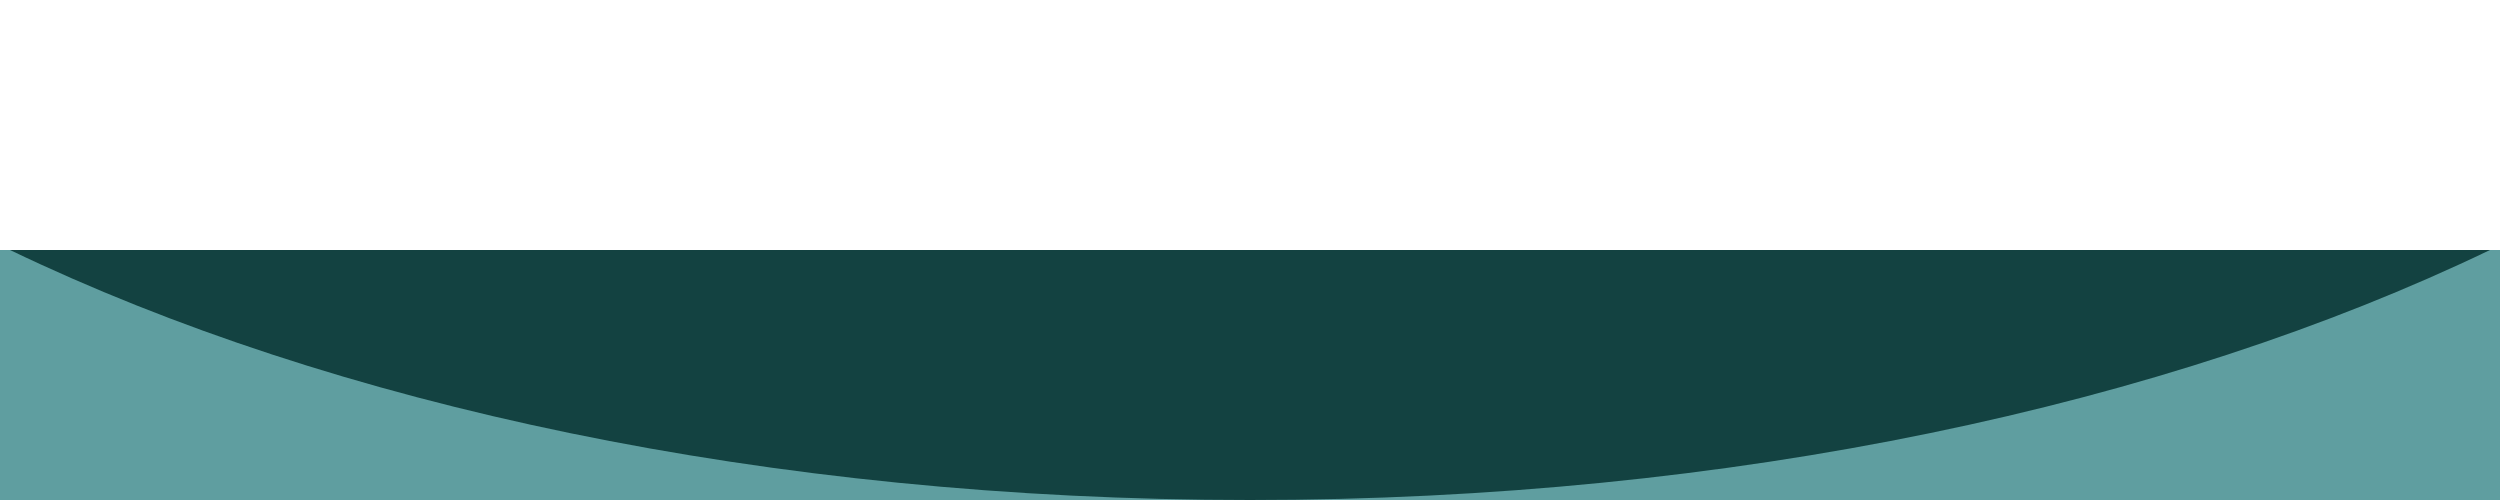<?xml version="1.0" encoding="utf-8"?>
<!-- Generator: Adobe Illustrator 19.2.0, SVG Export Plug-In . SVG Version: 6.00 Build 0)  -->
<svg version="1.1" id="Layer_1" xmlns="http://www.w3.org/2000/svg" xmlns:xlink="http://www.w3.org/1999/xlink" x="0px" y="0px"
	 viewBox="0 0 100 20" style="enable-background:new 0 0 100 20;" xml:space="preserve">
<style type="text/css">
	.st0{fill:#134241;}
	.st1{fill:#5F9EA0;}
</style>
<rect y="10" class="st0" width="100" height="10"/>
<g>
	<path class="st1" d="M0,10v10h50c-19.3,0-36.7-3.8-49.6-10H0z"/>
	<path class="st1" d="M50,20h50V10h-0.4C86.7,16.2,69.3,20,50,20z"/>
</g>
</svg>
